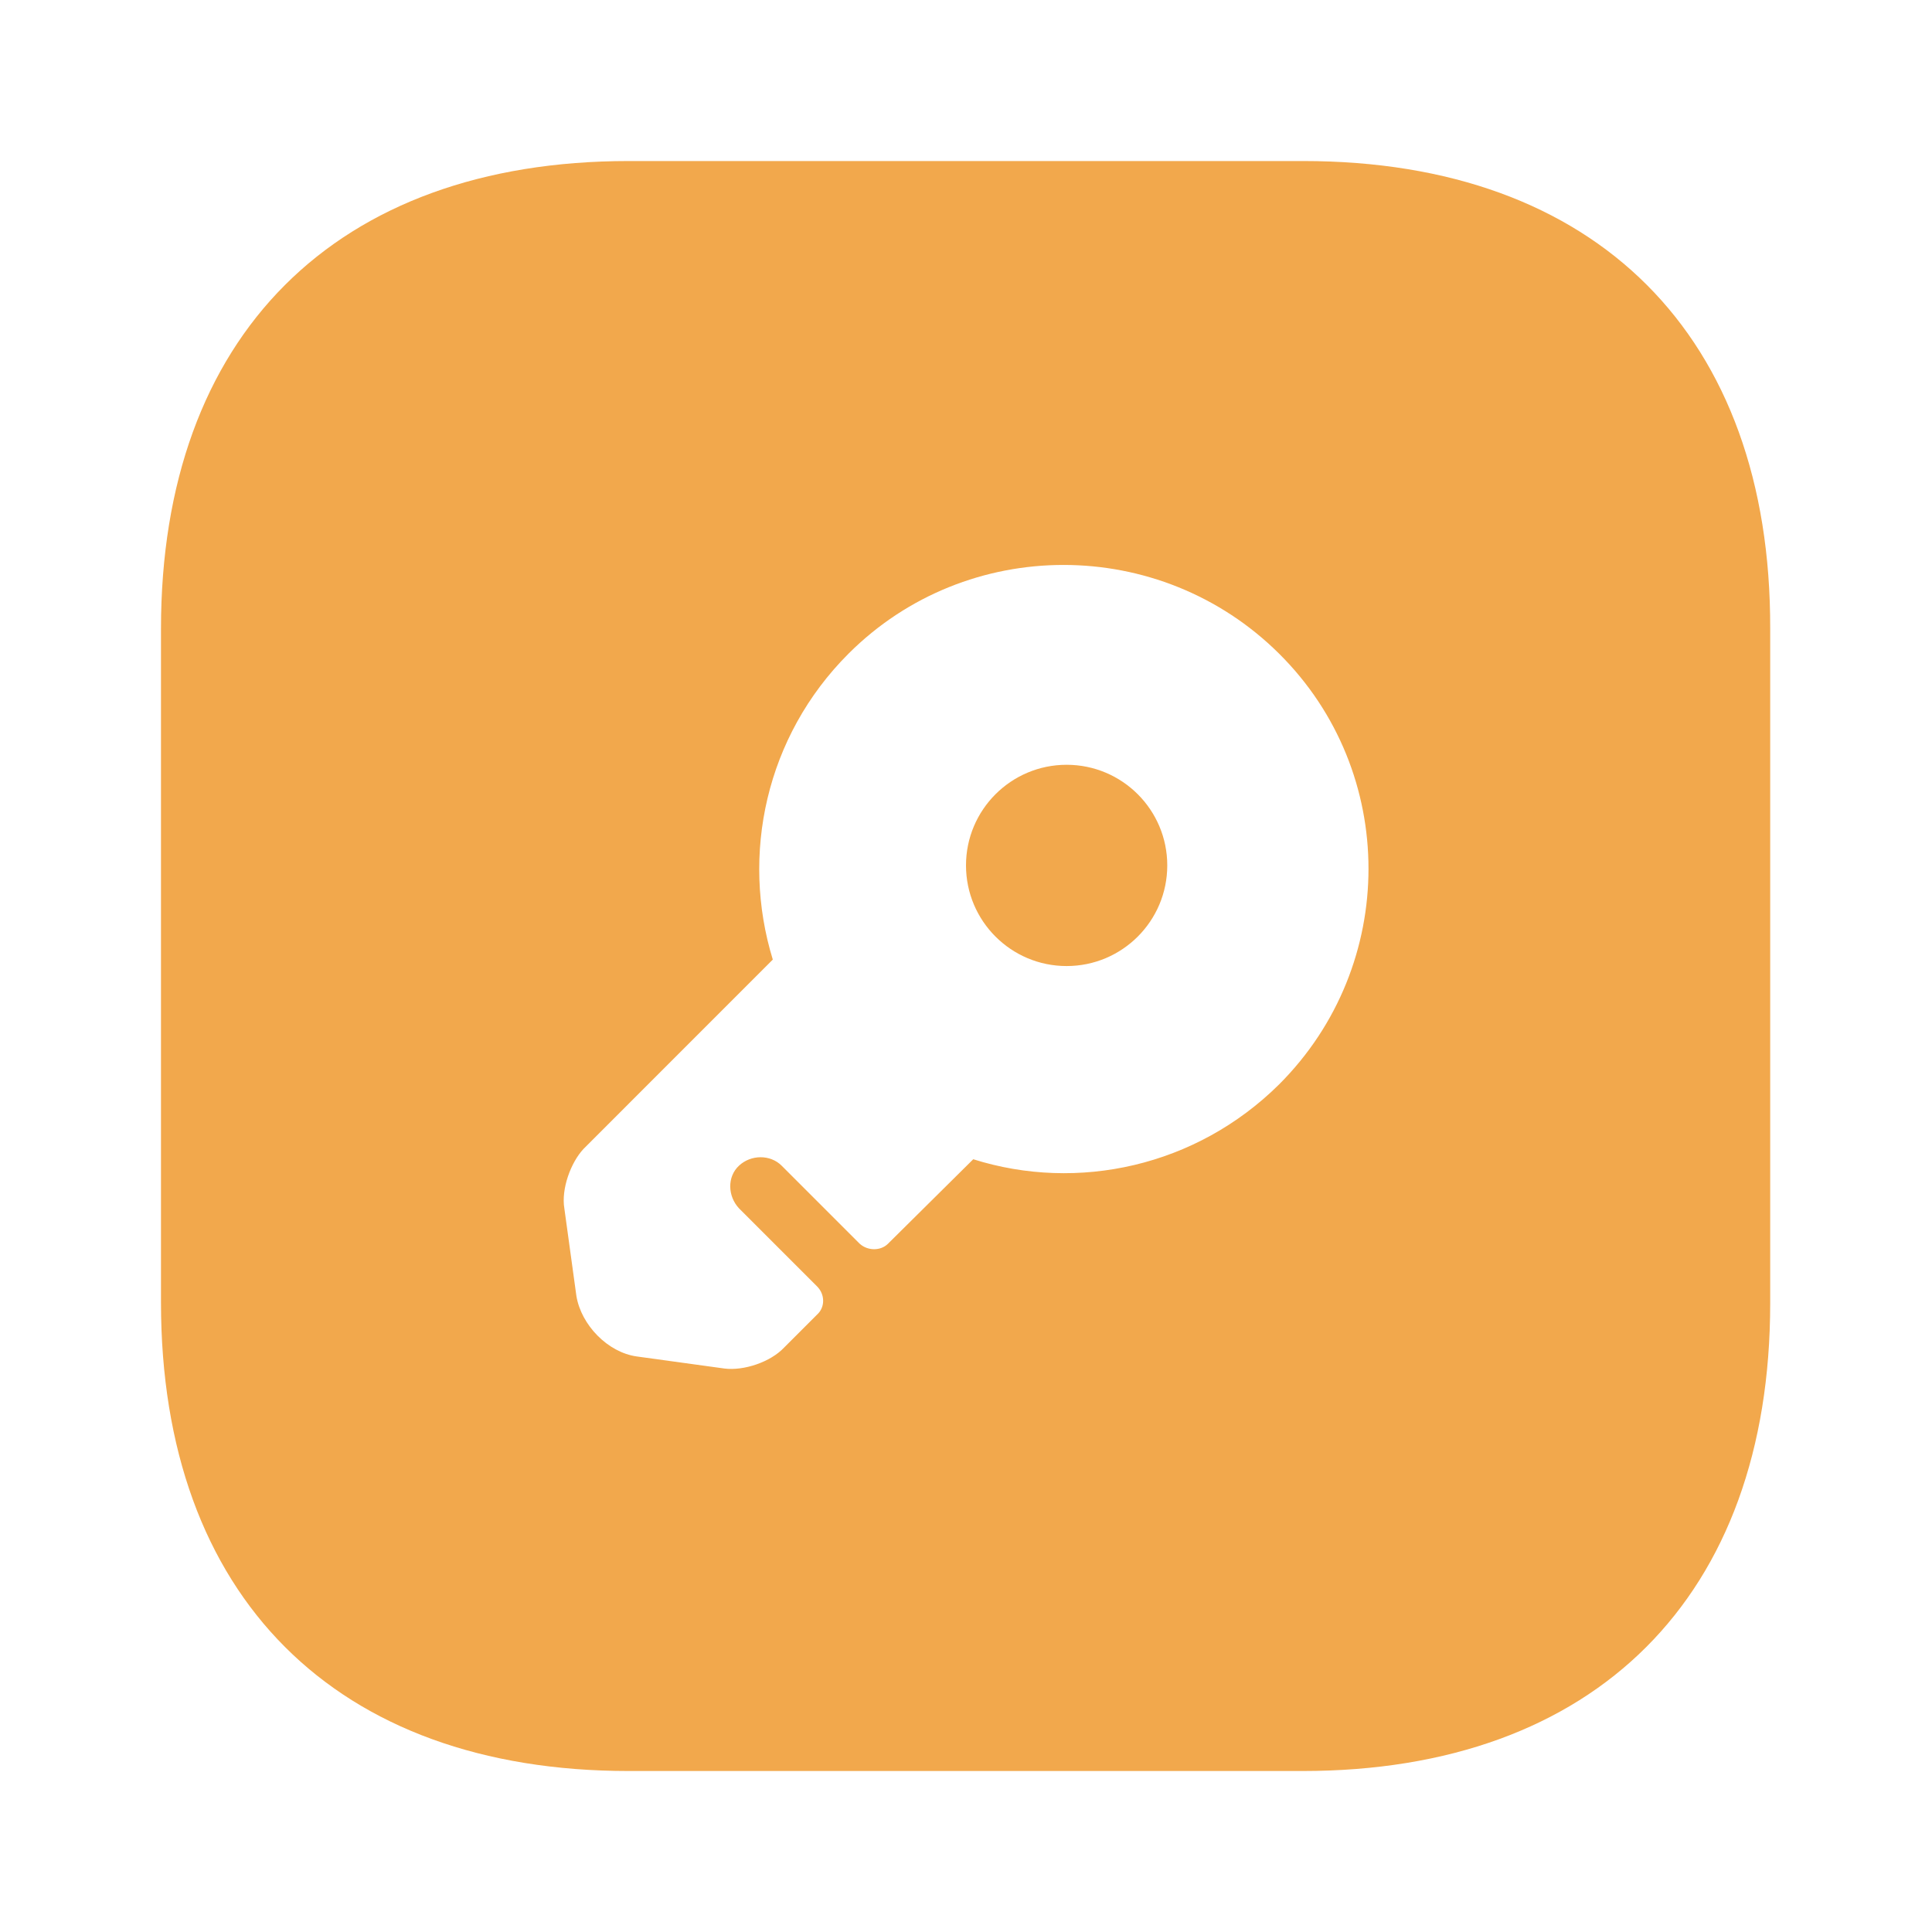 <svg width="40" height="40" viewBox="0 0 40 40" fill="none" xmlns="http://www.w3.org/2000/svg">
<path d="M22.083 20.001C23.234 20.001 24.167 19.068 24.167 17.917C24.167 16.767 23.234 15.834 22.083 15.834C20.933 15.834 20 16.767 20 17.917C20 19.068 20.933 20.001 22.083 20.001Z" fill="#F2A84C"/>
<path d="M26.983 3.334H13.017C6.95 3.334 3.333 6.951 3.333 13.017V26.967C3.333 33.051 6.95 36.667 13.017 36.667H26.967C33.033 36.667 36.65 33.051 36.65 26.984V13.017C36.667 6.951 33.05 3.334 26.983 3.334ZM26.483 22.451C24.767 24.151 22.317 24.684 20.15 24.001L18.384 25.751C18.233 25.901 17.967 25.901 17.8 25.751L16.183 24.134C15.95 23.901 15.55 23.901 15.3 24.134C15.05 24.367 15.067 24.767 15.3 25.017L16.917 26.634C17.084 26.801 17.084 27.067 16.917 27.217L16.233 27.901C15.95 28.201 15.4 28.384 15 28.334L13.184 28.084C12.584 28.001 12.034 27.434 11.934 26.834L11.684 25.017C11.617 24.617 11.817 24.067 12.084 23.784L16 19.867C15.334 17.701 15.85 15.251 17.567 13.534C20.017 11.084 24.017 11.084 26.483 13.534C28.95 15.984 28.95 19.984 26.483 22.451Z" fill="#F2A84C"/>
</svg>
